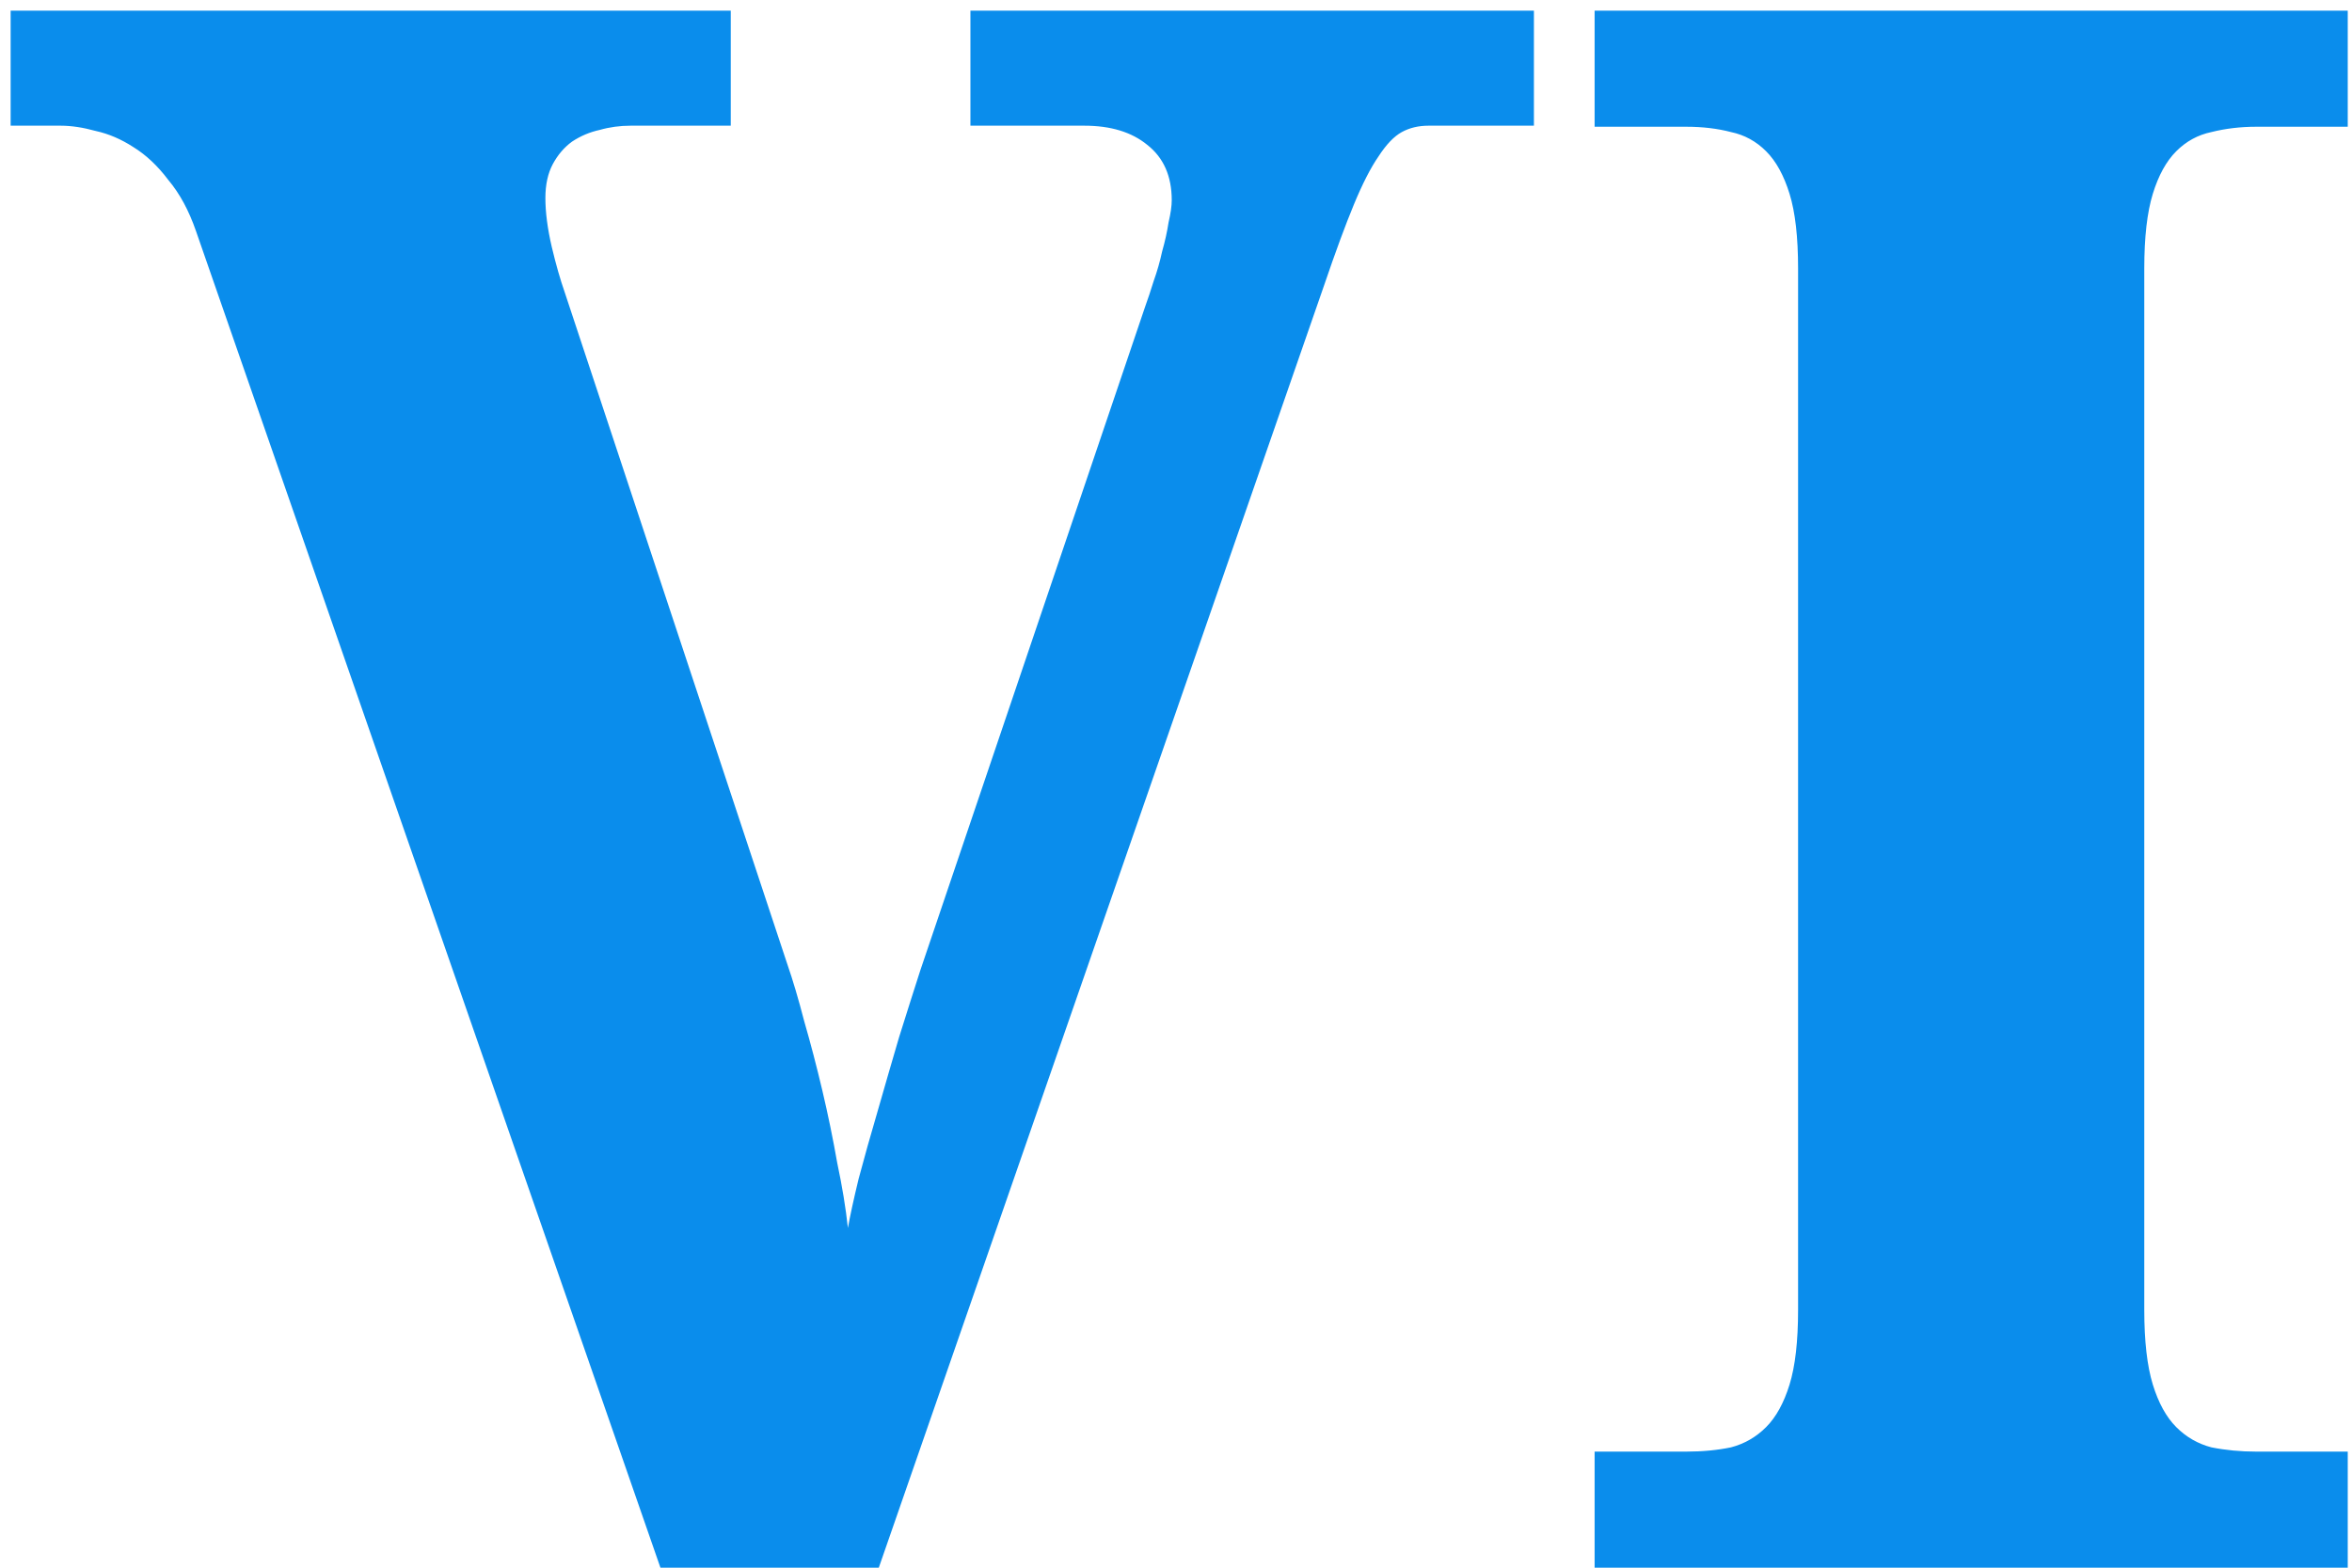 <svg width="69" height="46" viewBox="0 0 69 46" fill="none" xmlns="http://www.w3.org/2000/svg">
<path d="M50 25.688H46.906C46.615 25.688 46.354 25.75 46.125 25.875C45.896 26 45.667 26.24 45.438 26.594C45.208 26.927 44.969 27.396 44.719 28C44.469 28.604 44.177 29.396 43.844 30.375L30.781 68H24.375L10.75 28.781C10.542 28.177 10.271 27.677 9.938 27.281C9.625 26.865 9.281 26.542 8.906 26.312C8.552 26.083 8.188 25.927 7.812 25.844C7.438 25.74 7.094 25.688 6.781 25.688H5.312V22.312H26.438V25.688H23.5C23.188 25.688 22.885 25.729 22.594 25.812C22.302 25.875 22.031 25.99 21.781 26.156C21.552 26.323 21.365 26.542 21.219 26.812C21.073 27.083 21 27.417 21 27.812C21 28.229 21.062 28.708 21.188 29.25C21.312 29.771 21.438 30.208 21.562 30.562L28.094 50.281C28.26 50.76 28.427 51.323 28.594 51.969C28.781 52.615 28.958 53.292 29.125 54C29.292 54.708 29.438 55.417 29.562 56.125C29.708 56.812 29.812 57.448 29.875 58.031C29.938 57.677 30.042 57.198 30.188 56.594C30.354 55.969 30.542 55.302 30.75 54.594C30.958 53.865 31.167 53.146 31.375 52.438C31.604 51.708 31.812 51.052 32 50.469L38.594 31C38.677 30.771 38.76 30.521 38.844 30.25C38.948 29.958 39.031 29.667 39.094 29.375C39.177 29.083 39.24 28.802 39.281 28.531C39.344 28.26 39.375 28.042 39.375 27.875C39.375 27.167 39.135 26.625 38.656 26.25C38.198 25.875 37.583 25.688 36.812 25.688H33.469V22.312H50V25.688ZM51.781 68V64.594H54.469C54.948 64.594 55.385 64.552 55.781 64.469C56.177 64.365 56.521 64.167 56.812 63.875C57.104 63.583 57.333 63.167 57.5 62.625C57.667 62.083 57.75 61.354 57.75 60.438V29.875C57.75 28.958 57.667 28.229 57.5 27.688C57.333 27.146 57.104 26.729 56.812 26.438C56.521 26.146 56.177 25.958 55.781 25.875C55.385 25.771 54.948 25.719 54.469 25.719H51.781V22.312H73.875V25.719H71.188C70.729 25.719 70.292 25.771 69.875 25.875C69.479 25.958 69.135 26.146 68.844 26.438C68.552 26.729 68.323 27.146 68.156 27.688C67.99 28.229 67.906 28.958 67.906 29.875V60.438C67.906 61.354 67.99 62.083 68.156 62.625C68.323 63.167 68.552 63.583 68.844 63.875C69.135 64.167 69.479 64.365 69.875 64.469C70.292 64.552 70.729 64.594 71.188 64.594H73.875V68H51.781Z" transform="translate(-5 -22)" fill="#0A8DEC"/>
</svg>
